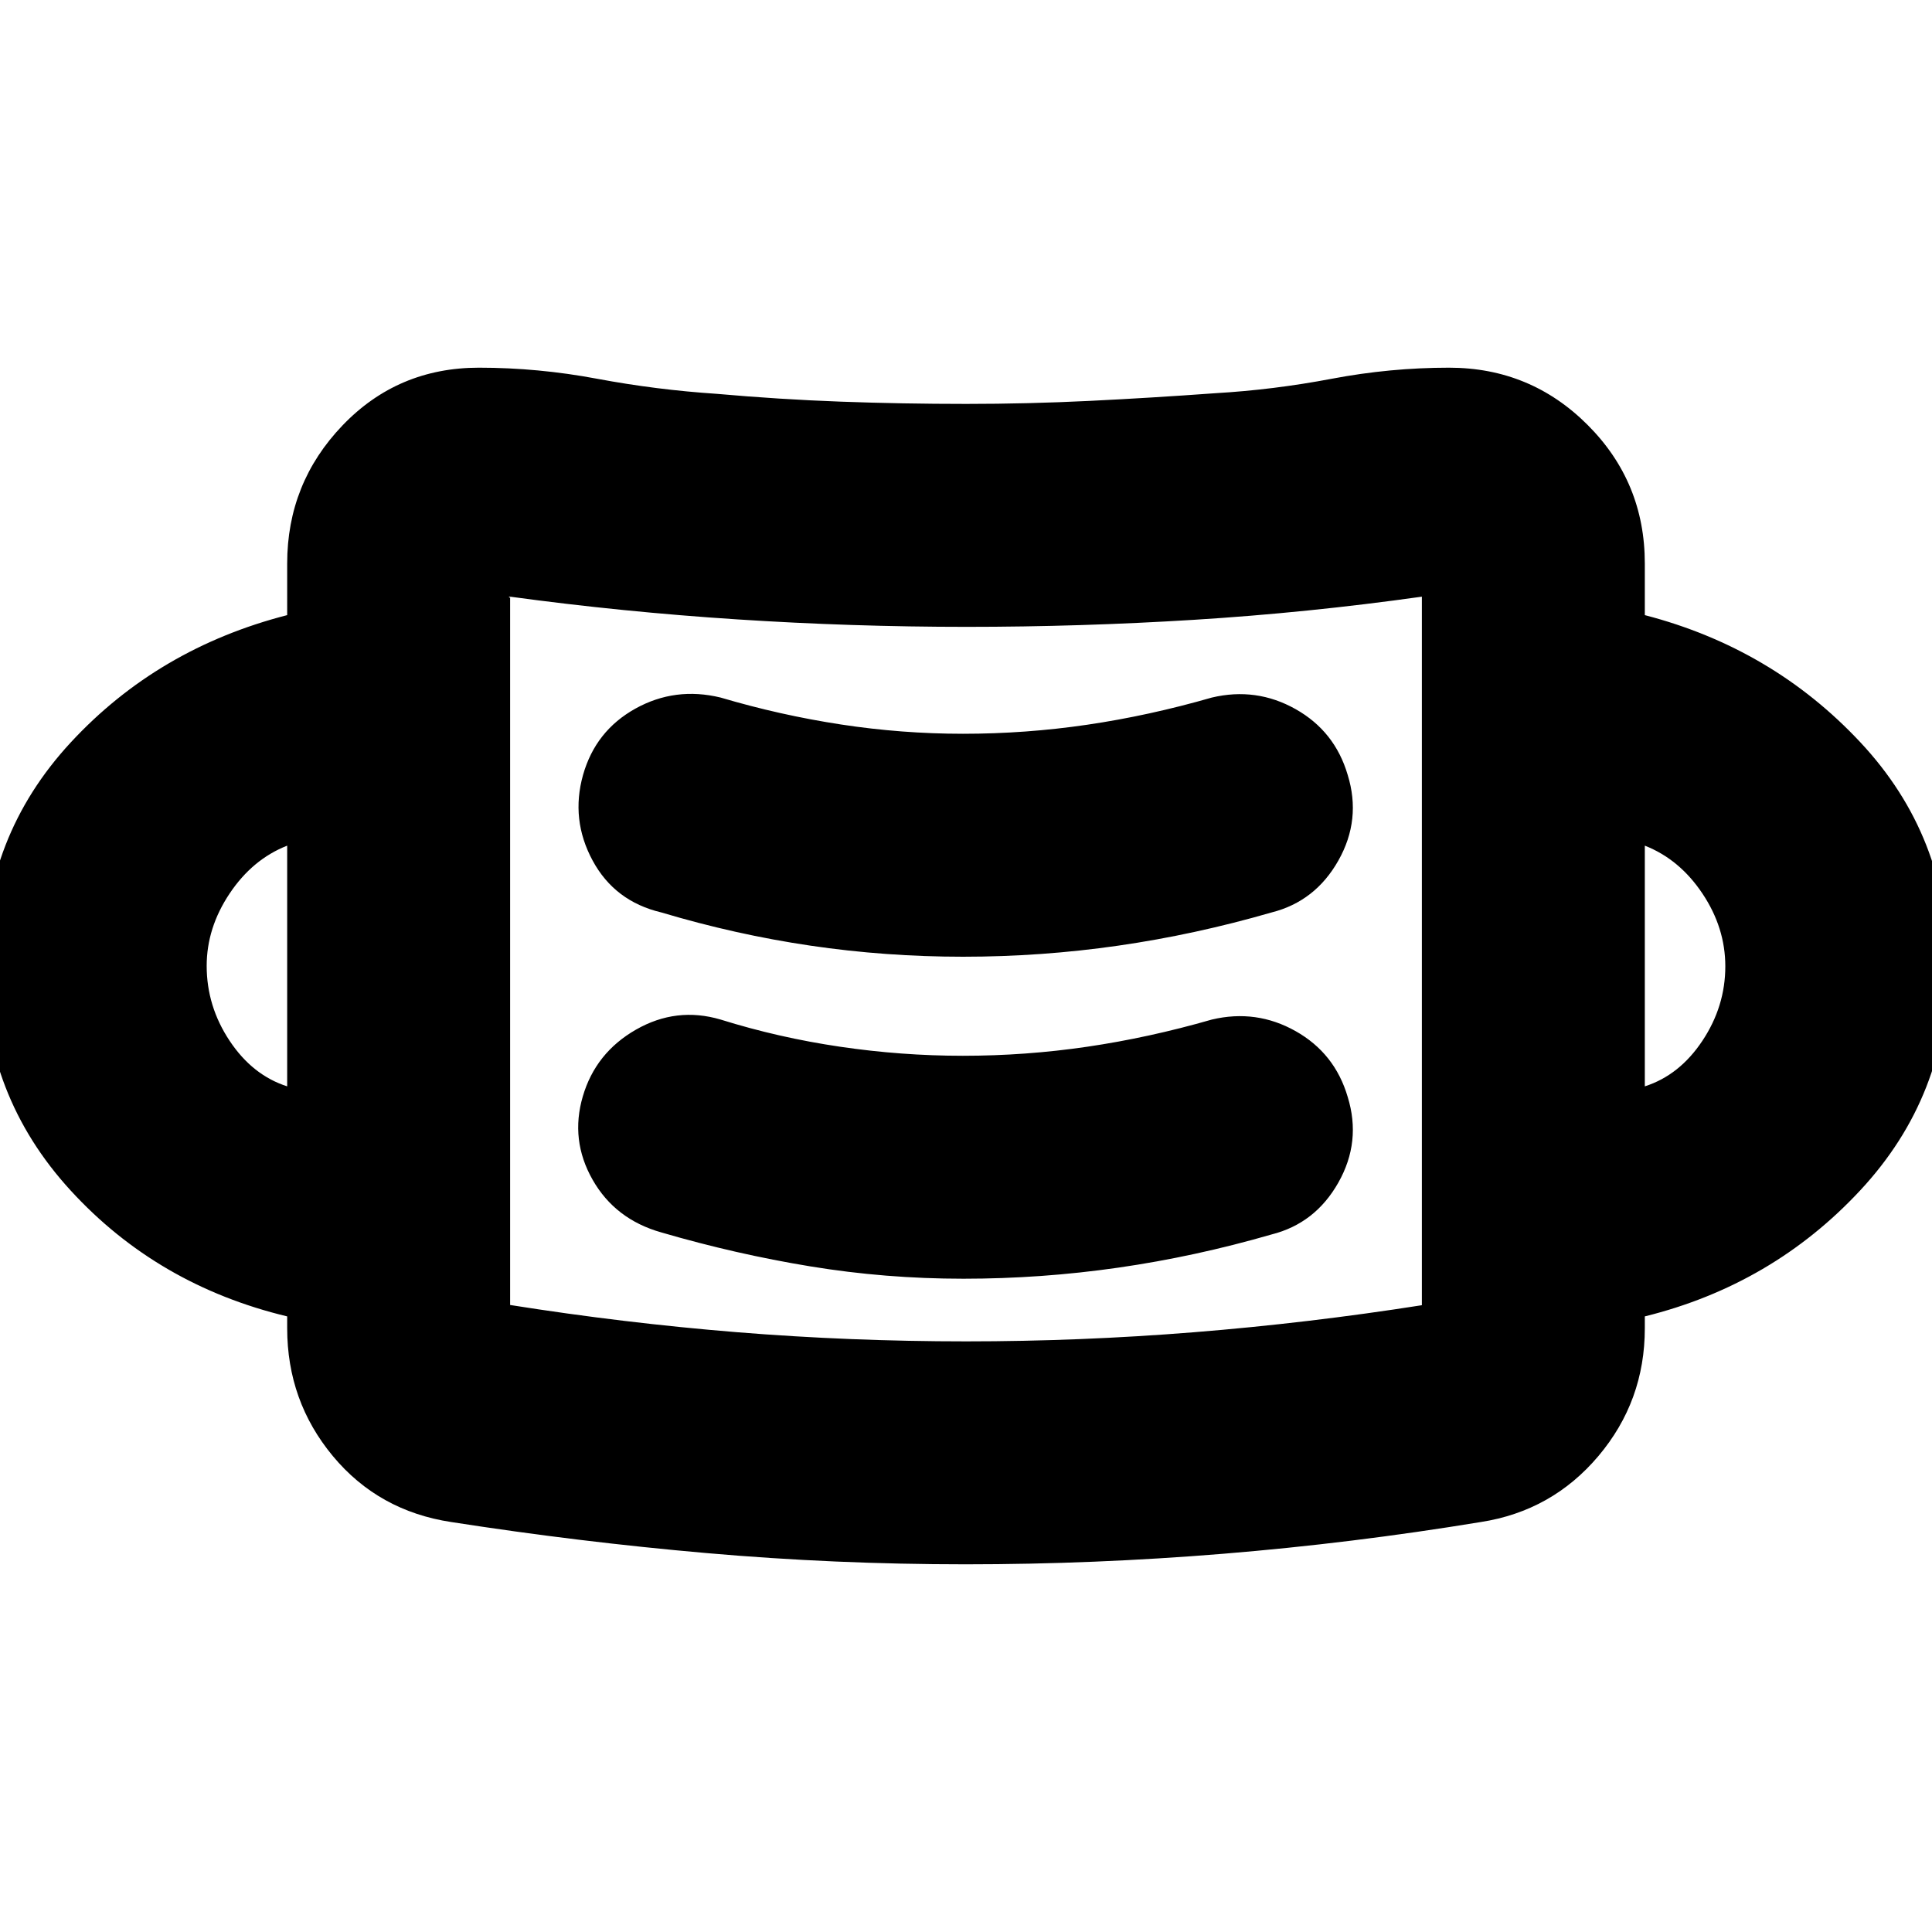 <svg xmlns="http://www.w3.org/2000/svg" height="24" viewBox="0 -960 960 960" width="24"><path d="M479.76-182.7q-64.88 0-128.44-5.56T224.28-203.7q-36.19-5.47-58.89-32.79Q142.7-263.81 142.7-300v-5.89q-64.44-15.48-107.61-62.58Q-8.09-415.57-8.09-480t43.3-111.15q43.29-46.72 107.49-63.2V-680q0-39.91 27.49-68.61Q197.68-777.3 238-777.3q29.35 0 58.7 5.5 29.34 5.5 59.54 7.5 31 2.76 61.63 3.88 30.63 1.12 62.25 1.12 30.63 0 61.25-1.5 30.63-1.5 62.39-3.81 29-1.69 57.99-7.19 28.99-5.5 58.25-5.5 40.44 0 68.87 28.43Q817.3-720.44 817.3-680v25.65q63.44 16.48 107.11 63.2 43.68 46.72 43.68 111.15t-43.68 111.41q-43.67 46.98-107.11 62.7v5.89q0 36.19-23.07 63.51-23.08 27.32-58.51 32.79-64 10.53-128.05 15.77-64.04 5.23-127.91 5.23Zm.32-110.78q56.68 0 113.35-4.55 56.66-4.56 113.09-13.42.24 0-.35.33-.6.34.35-.33v-352.07q-56.88 8-113.27 11.5-56.4 3.5-112.85 3.5-57.05 0-114.09-3.71-57.04-3.7-112.84-11.29-.99 0-.37.39.62.4.38-.39v351.96q56.56 8.97 112.77 13.53 56.21 4.55 113.83 4.55Zm-1.46-31.13q38.83 0 77.03-5.5t76.2-16.5q21.72-5.48 33.19-25.81 11.48-20.34 4.62-42.54-6.38-21.71-25.9-32.69-19.52-10.98-41.59-5.74-31.28 9-61.89 13.5-30.62 4.5-61.86 4.5-30.45 0-61-4.5t-59.35-13.5q-21.96-6.48-42.04 5-20.07 11.48-26.43 33.17-6.36 21.7 4.86 41.42 11.21 19.71 34.17 26.19 36.8 10.76 74.1 16.88 37.29 6.12 75.89 6.12ZM142.7-420.2v-119.6q-17.24 6.76-28.62 23.81-11.38 17.05-11.38 35.93 0 20.06 11.38 37.2 11.38 17.14 28.62 22.66Zm674.6 0q17.24-5.52 28.62-22.65 11.38-17.13 11.38-36.99 0-19.16-11.38-36.18T817.3-539.8v119.6Zm-338.68-64.41q38.83 0 77.03-5.5t76.2-16.5q21.72-5.48 33.19-25.81 11.48-20.34 4.62-42.54-6.38-21.71-25.9-32.69-19.52-10.98-41.59-5.74-31.28 9-61.89 13.5-30.62 4.5-61.79 4.5-30.39 0-60.63-4.62-30.23-4.62-59.79-13.38-22.59-5.48-42.35 5.5t-26 32.92q-6.24 22.21 4.74 42.55 10.97 20.33 34.17 25.81 36.8 11 74.1 16.5 37.29 5.5 75.89 5.5ZM253.48-310.72v-352.8 352.8Z"/></svg>